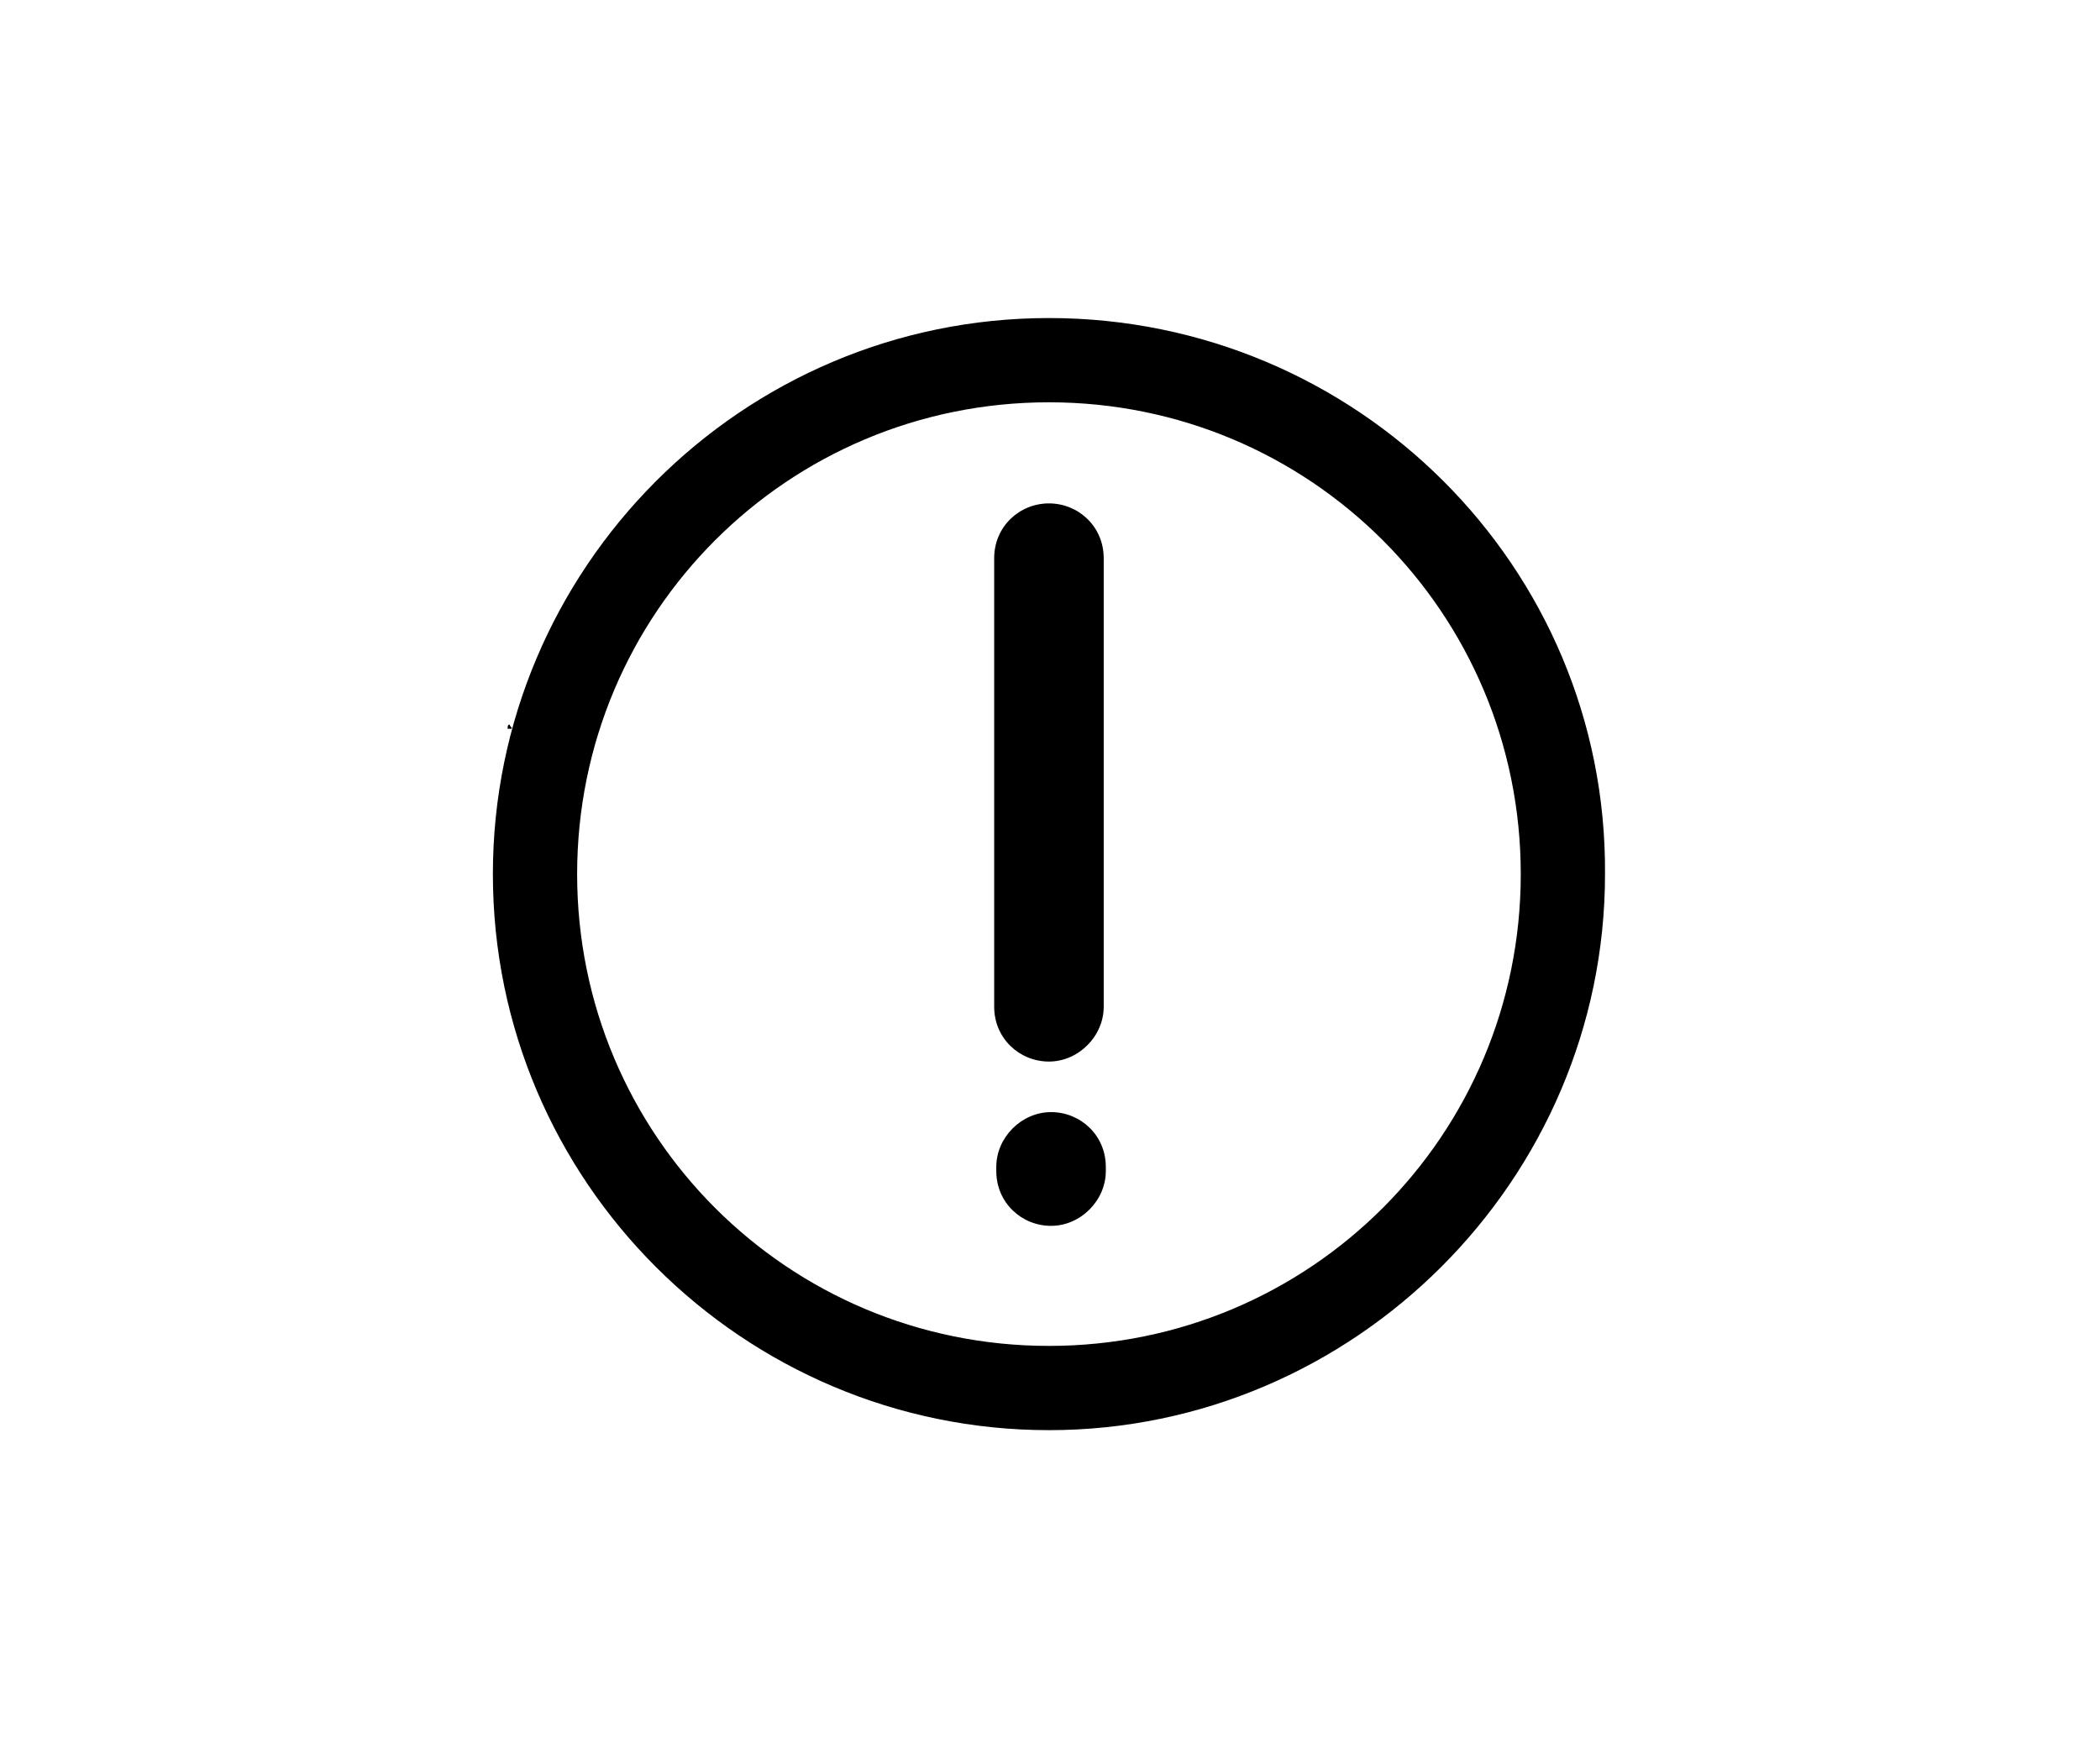<?xml version="1.0" encoding="utf-8"?>
<!-- Generator: Adobe Illustrator 27.2.0, SVG Export Plug-In . SVG Version: 6.00 Build 0)  -->
<svg version="1.1" id="Layer_1" xmlns="http://www.w3.org/2000/svg" xmlns:xlink="http://www.w3.org/1999/xlink" x="0px" y="0px"
	 viewBox="0 0 99.7 83" style="enable-background:new 0 0 99.7 83;" xml:space="preserve">
<style type="text/css">
	.st0{fill-rule:evenodd;clip-rule:evenodd;}
</style>
<g>
	<path d="M24.2,34.4c0,0.1,0.1,0.1,0.1,0.2c-0.1,0-0.1,0-0.2,0C24.1,34.5,24.1,34.4,24.2,34.4z"/>
	<g>
		<path image-rendering="auto" color-rendering="auto" shape-rendering="auto" d="M49.8,15.1c-14.6,0-26.4,11.9-26.4,26.4
			c0,14.6,11.9,26.4,26.4,26.4S76.2,56,76.2,41.5C76.3,26.9,64.4,15.1,49.8,15.1z M49.8,19.1c12.4,0,22.4,10,22.4,22.4
			s-10,22.4-22.4,22.4s-22.4-10-22.4-22.4C27.4,29.1,37.4,19.1,49.8,19.1z"/>
	</g>
	<g id="Warning">
		<path class="st0" d="M52.5,55.6v-0.2c0-1.5-1.2-2.6-2.6-2.6s-2.6,1.2-2.6,2.6v0.2c0,1.5,1.2,2.6,2.6,2.6S52.5,57,52.5,55.6z
			 M47.2,26.5v21.3c0,1.5,1.2,2.6,2.6,2.6s2.6-1.2,2.6-2.6V26.5c0-1.5-1.2-2.6-2.6-2.6S47.2,25,47.2,26.5z"/>
	</g>
</g>
</svg>
